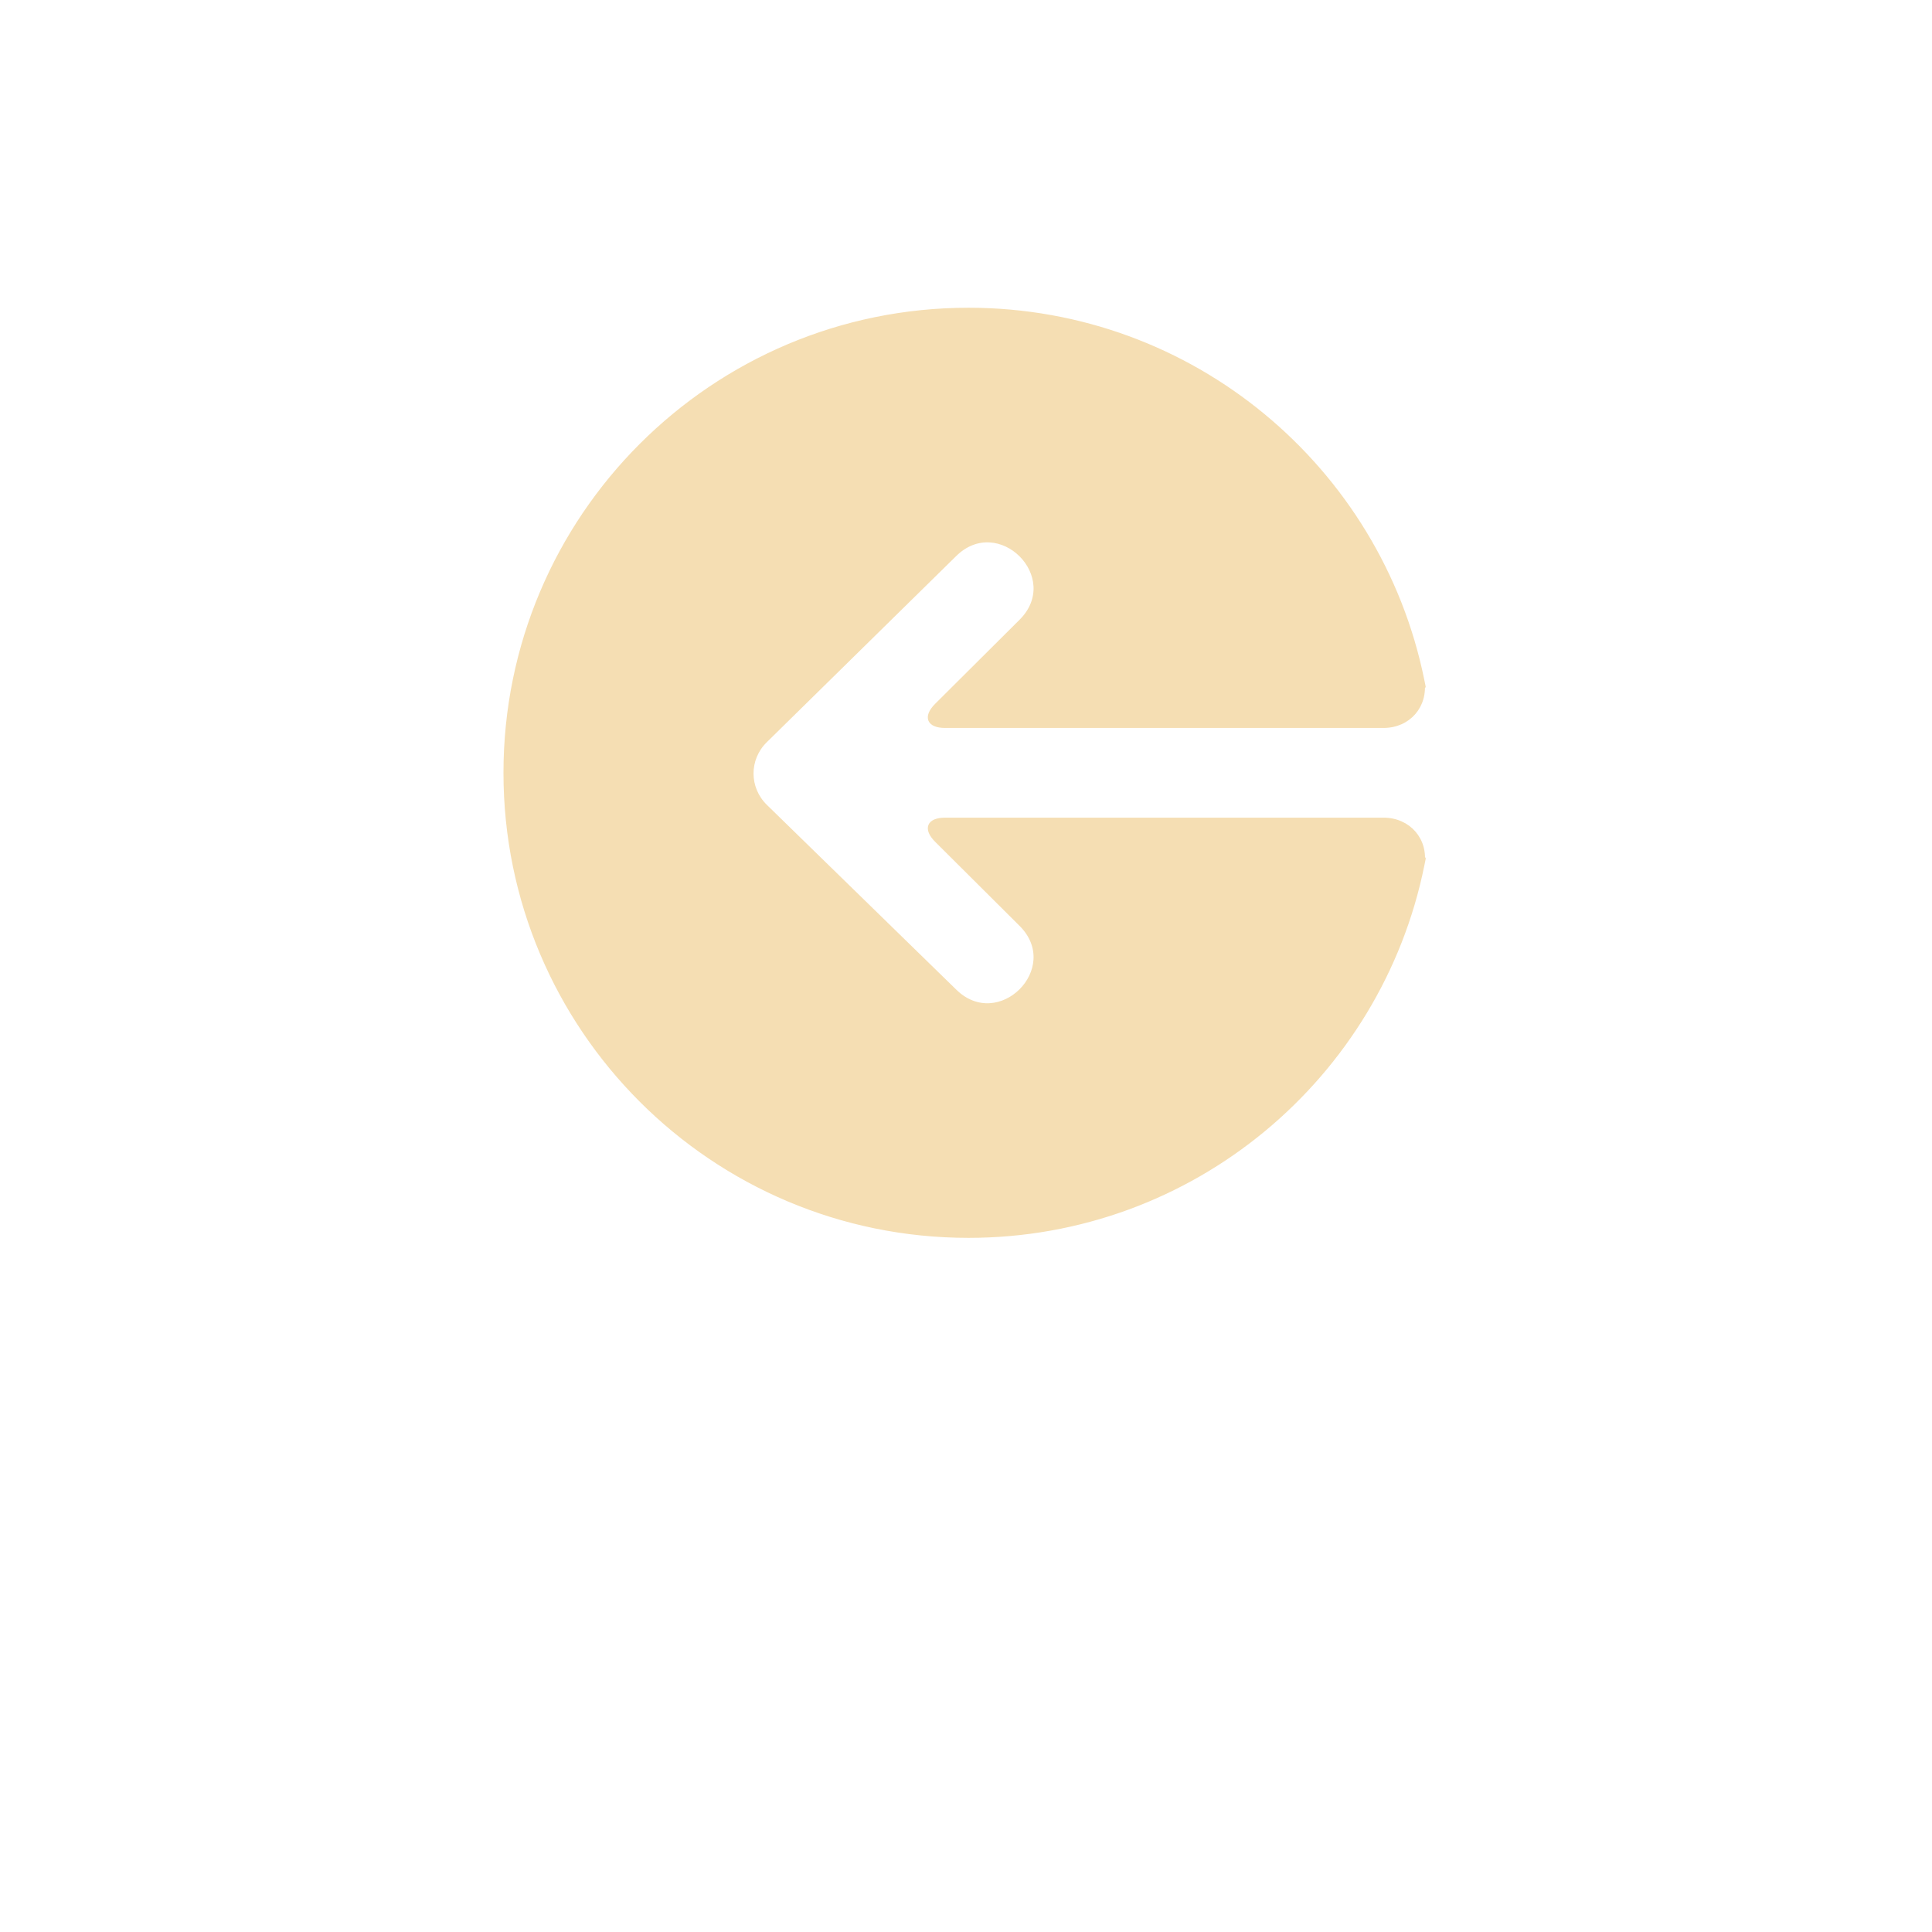 <?xml version="1.0" encoding="UTF-8"?>
<svg style="fill:wheat; stroke:wheat;" width="150pt" height="150pt" version="1.1" viewBox="0 0 700 700" xmlns="http://www.w3.org/2000/svg" xmlns:xlink="http://www.w3.org/1999/xlink">
 <defs>
  
 </defs>
 <g>
  <path d="m501.25 296.75c9.301 0 15.836 7.484 14.352 16.617 0 0 1.086-5.359-0.027 0.133-15.523 76.73-83.348 134.5-164.66 134.5-92.781 0-168-75.215-168-168s75.219-168 168-168c81.223 0 148.98 57.641 164.61 134.25 1.137 5.57 0.082 0.402 0.082 0.402 1.371 9.164-5.062 16.598-14.355 16.598h-158.81c-6.191 0-7.637-3.551-3.234-7.926l30.551-30.418c15.836-15.797-7.926-39.488-23.762-23.695l-68.523 67.348c-6.625 6.488-6.613 16.973 0.082 23.469l68.441 66.77c15.836 15.793 39.598-7.902 23.762-23.695l-30.551-30.422c-4.406-4.379-2.93-7.926 3.234-7.926z" fill-rule="evenodd"/>
  <use x="70" y="644" xlink:href="#t"/>
  <use x="90.551" y="644" xlink:href="#f"/>
  <use x="104.359" y="644" xlink:href="#a"/>
  <use x="123.348" y="644" xlink:href="#e"/>
  <use x="142.242" y="644" xlink:href="#d"/>
  <use x="155.629" y="644" xlink:href="#a"/>
  <use x="174.617" y="644" xlink:href="#c"/>
  <use x="204.41" y="644" xlink:href="#j"/>
  <use x="224.453" y="644" xlink:href="#i"/>
  <use x="252.453" y="644" xlink:href="#h"/>
  <use x="270.293" y="644" xlink:href="#e"/>
  <use x="289.188" y="644" xlink:href="#g"/>
  <use x="309.121" y="644" xlink:href="#c"/>
  <use x="329.164" y="644" xlink:href="#e"/>
  <use x="348.059" y="644" xlink:href="#g"/>
  <use x="377.742" y="644" xlink:href="#h"/>
  <use x="395.582" y="644" xlink:href="#s"/>
  <use x="405.18" y="644" xlink:href="#b"/>
  <use x="424.414" y="644" xlink:href="#i"/>
  <use x="442.668" y="644" xlink:href="#c"/>
  <use x="70" y="672" xlink:href="#r"/>
  <use x="82.184" y="672" xlink:href="#f"/>
  <use x="95.992" y="672" xlink:href="#b"/>
  <use x="115.227" y="672" xlink:href="#q"/>
  <use x="154.152" y="672" xlink:href="#d"/>
  <use x="167.535" y="672" xlink:href="#p"/>
  <use x="187.469" y="672" xlink:href="#a"/>
  <use x="216.207" y="672" xlink:href="#o"/>
  <use x="239.641" y="672" xlink:href="#b"/>
  <use x="258.879" y="672" xlink:href="#n"/>
  <use x="278.812" y="672" xlink:href="#g"/>
  <use x="308.492" y="672" xlink:href="#m"/>
  <use x="329.016" y="672" xlink:href="#f"/>
  <use x="342.82" y="672" xlink:href="#b"/>
  <use x="362.059" y="672" xlink:href="#l"/>
  <use x="371.656" y="672" xlink:href="#a"/>
  <use x="390.648" y="672" xlink:href="#k"/>
  <use x="407.242" y="672" xlink:href="#d"/>
 </g>
</svg>
